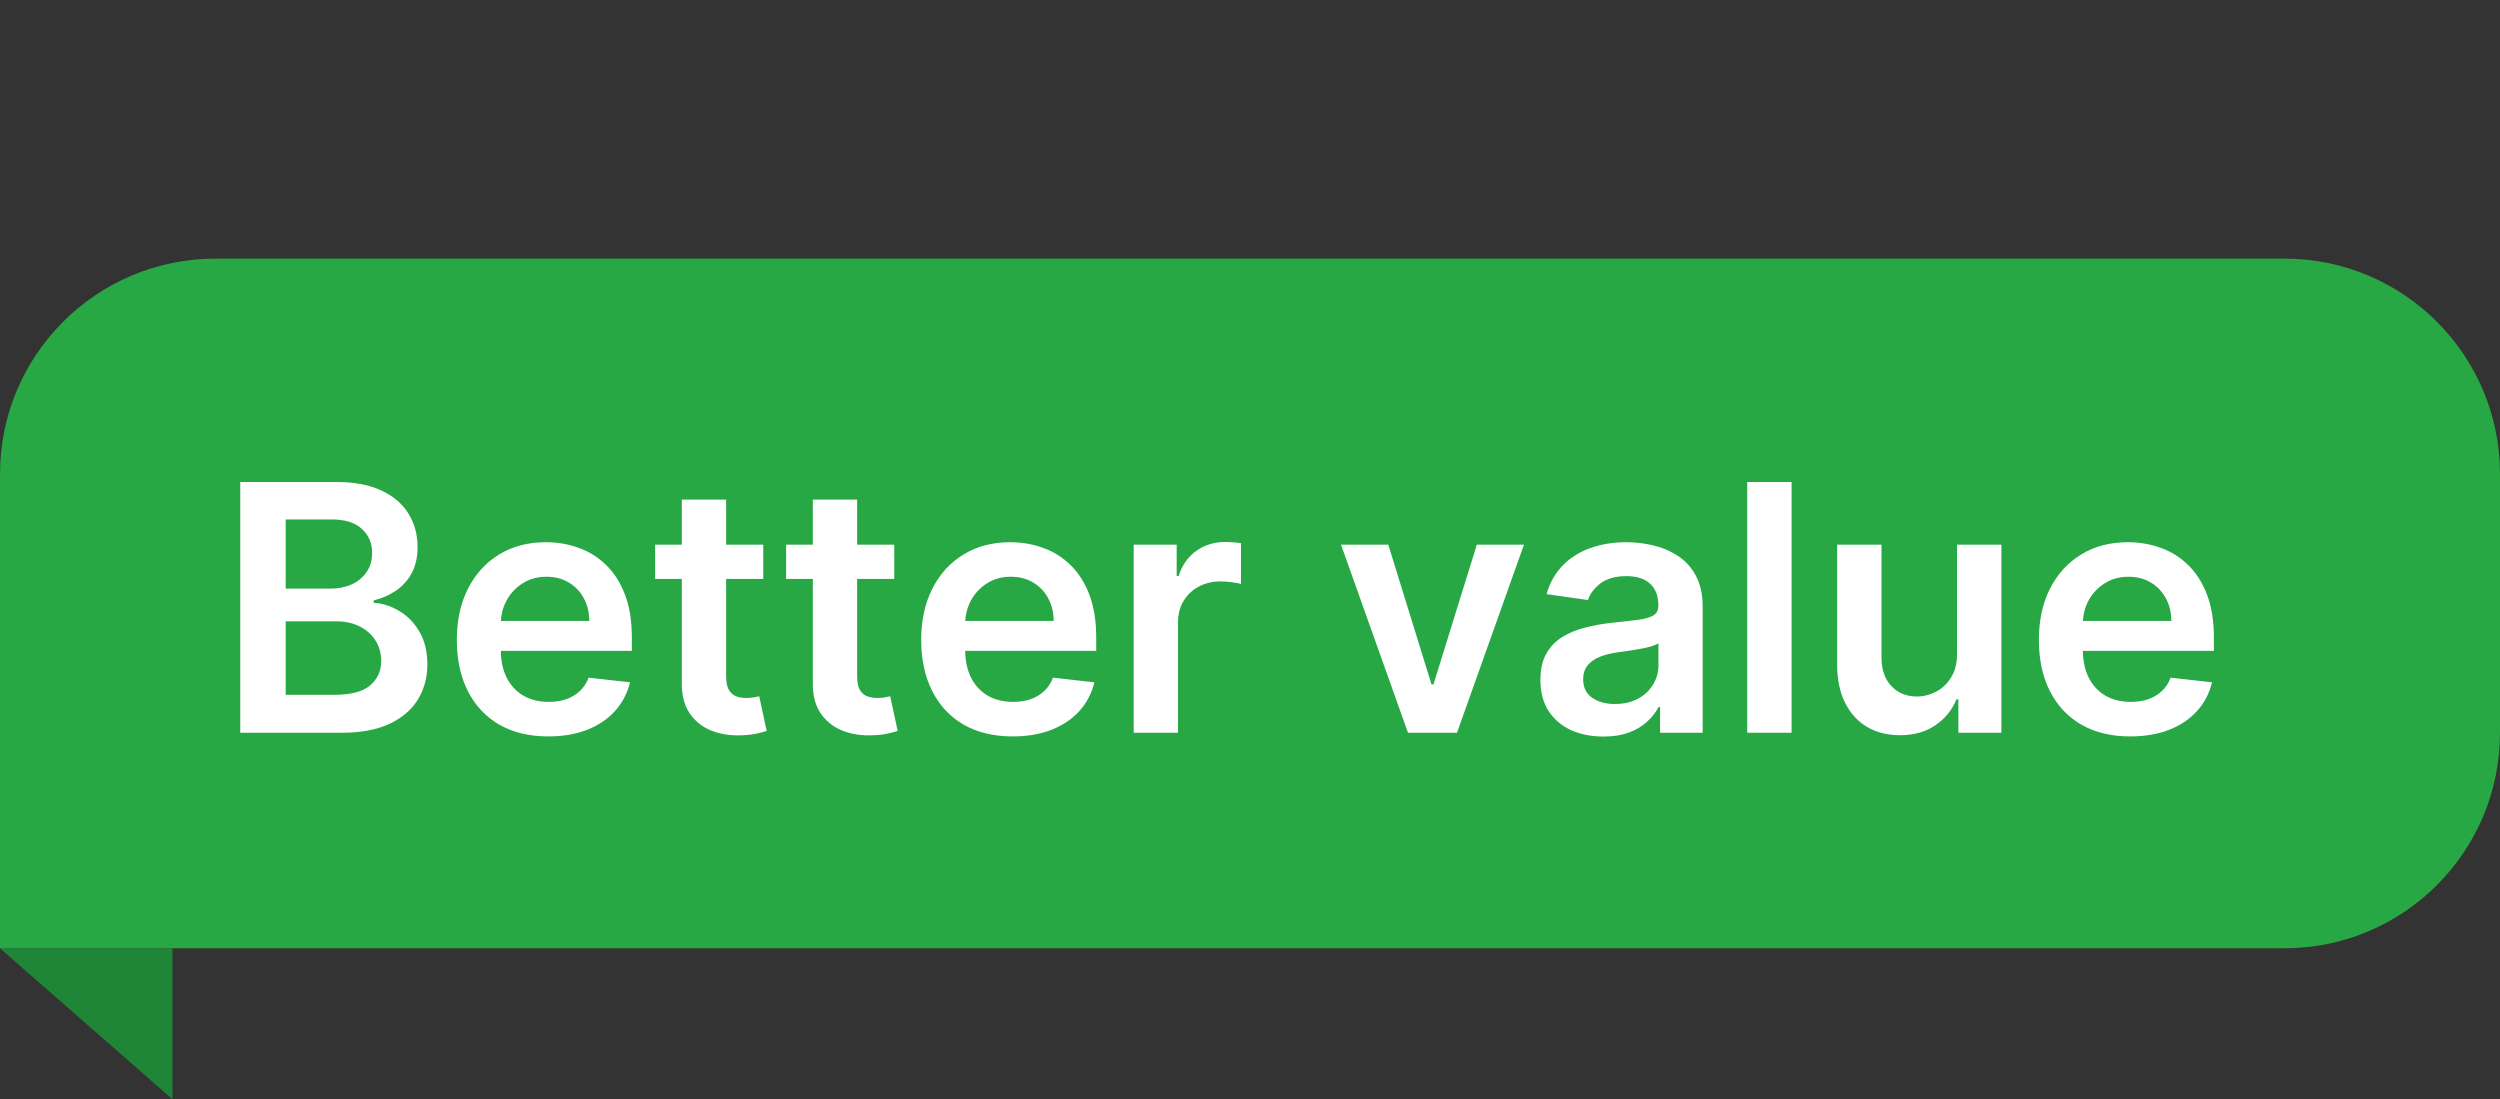 <svg width="116" height="51" viewBox="0 0 116 51" fill="none" xmlns="http://www.w3.org/2000/svg">
<rect x="0" y="0" width="116" height="51" fill="#333333" stroke="none"/>
<path d="M0 22C0 16.477 4.477 12 10 12H106C111.523 12 116 16.477 116 22V34C116 39.523 111.523 44 106 44H0V22Z" fill="#28A745"/>
<path d="M11.148 34V22.364H15.602C16.443 22.364 17.142 22.496 17.699 22.761C18.259 23.023 18.678 23.381 18.954 23.835C19.235 24.29 19.375 24.805 19.375 25.381C19.375 25.854 19.284 26.259 19.102 26.597C18.921 26.93 18.676 27.201 18.369 27.409C18.062 27.617 17.72 27.767 17.341 27.858V27.972C17.754 27.994 18.15 28.121 18.528 28.352C18.911 28.579 19.224 28.901 19.466 29.318C19.708 29.735 19.829 30.239 19.829 30.829C19.829 31.432 19.684 31.974 19.392 32.455C19.1 32.932 18.661 33.309 18.074 33.585C17.487 33.862 16.748 34 15.858 34H11.148ZM13.256 32.239H15.523C16.288 32.239 16.839 32.093 17.176 31.801C17.517 31.506 17.688 31.127 17.688 30.665C17.688 30.32 17.602 30.009 17.432 29.733C17.261 29.453 17.019 29.233 16.704 29.074C16.39 28.911 16.015 28.829 15.579 28.829H13.256V32.239ZM13.256 27.312H15.341C15.704 27.312 16.032 27.246 16.324 27.114C16.616 26.977 16.845 26.786 17.011 26.54C17.182 26.29 17.267 25.994 17.267 25.653C17.267 25.203 17.108 24.831 16.79 24.54C16.475 24.248 16.008 24.102 15.386 24.102H13.256V27.312ZM25.436 34.17C24.561 34.17 23.805 33.989 23.169 33.625C22.537 33.258 22.05 32.739 21.709 32.068C21.368 31.394 21.197 30.6 21.197 29.688C21.197 28.79 21.368 28.002 21.709 27.324C22.053 26.642 22.535 26.112 23.152 25.733C23.769 25.35 24.495 25.159 25.328 25.159C25.866 25.159 26.374 25.246 26.851 25.421C27.332 25.591 27.756 25.856 28.124 26.216C28.495 26.576 28.787 27.034 28.999 27.591C29.211 28.144 29.317 28.803 29.317 29.568V30.199H22.163V28.812H27.345C27.341 28.419 27.256 28.068 27.09 27.761C26.923 27.451 26.69 27.206 26.391 27.028C26.095 26.85 25.75 26.761 25.357 26.761C24.936 26.761 24.567 26.864 24.249 27.068C23.93 27.269 23.682 27.534 23.504 27.864C23.33 28.189 23.241 28.547 23.237 28.938V30.148C23.237 30.655 23.33 31.091 23.516 31.454C23.701 31.814 23.961 32.091 24.294 32.284C24.627 32.474 25.017 32.568 25.465 32.568C25.764 32.568 26.035 32.526 26.277 32.443C26.519 32.356 26.73 32.229 26.908 32.062C27.086 31.896 27.22 31.689 27.311 31.443L29.232 31.659C29.11 32.167 28.879 32.61 28.538 32.989C28.201 33.364 27.769 33.655 27.243 33.864C26.716 34.068 26.114 34.17 25.436 34.17ZM35.415 25.273V26.864H30.398V25.273H35.415ZM31.636 23.182H33.693V31.375C33.693 31.651 33.735 31.864 33.818 32.011C33.905 32.155 34.019 32.254 34.159 32.307C34.299 32.36 34.455 32.386 34.625 32.386C34.754 32.386 34.871 32.377 34.977 32.358C35.087 32.339 35.17 32.322 35.227 32.307L35.574 33.915C35.464 33.953 35.307 33.994 35.102 34.04C34.901 34.085 34.655 34.112 34.364 34.119C33.849 34.135 33.385 34.057 32.972 33.886C32.559 33.712 32.231 33.443 31.989 33.08C31.75 32.716 31.633 32.261 31.636 31.716V23.182ZM41.493 25.273V26.864H36.476V25.273H41.493ZM37.715 23.182H39.771V31.375C39.771 31.651 39.813 31.864 39.896 32.011C39.983 32.155 40.097 32.254 40.237 32.307C40.377 32.36 40.533 32.386 40.703 32.386C40.832 32.386 40.949 32.377 41.055 32.358C41.165 32.339 41.249 32.322 41.305 32.307L41.652 33.915C41.542 33.953 41.385 33.994 41.18 34.04C40.98 34.085 40.733 34.112 40.442 34.119C39.927 34.135 39.463 34.057 39.05 33.886C38.637 33.712 38.309 33.443 38.067 33.08C37.828 32.716 37.711 32.261 37.715 31.716V23.182ZM46.983 34.17C46.108 34.17 45.352 33.989 44.716 33.625C44.083 33.258 43.597 32.739 43.256 32.068C42.915 31.394 42.744 30.6 42.744 29.688C42.744 28.79 42.915 28.002 43.256 27.324C43.6 26.642 44.081 26.112 44.699 25.733C45.316 25.35 46.042 25.159 46.875 25.159C47.413 25.159 47.92 25.246 48.398 25.421C48.879 25.591 49.303 25.856 49.67 26.216C50.042 26.576 50.333 27.034 50.545 27.591C50.758 28.144 50.864 28.803 50.864 29.568V30.199H43.71V28.812H48.892C48.888 28.419 48.803 28.068 48.636 27.761C48.47 27.451 48.237 27.206 47.938 27.028C47.642 26.85 47.297 26.761 46.903 26.761C46.483 26.761 46.114 26.864 45.795 27.068C45.477 27.269 45.229 27.534 45.051 27.864C44.877 28.189 44.788 28.547 44.784 28.938V30.148C44.784 30.655 44.877 31.091 45.062 31.454C45.248 31.814 45.508 32.091 45.841 32.284C46.174 32.474 46.564 32.568 47.011 32.568C47.311 32.568 47.581 32.526 47.824 32.443C48.066 32.356 48.276 32.229 48.455 32.062C48.633 31.896 48.767 31.689 48.858 31.443L50.778 31.659C50.657 32.167 50.426 32.61 50.085 32.989C49.748 33.364 49.316 33.655 48.79 33.864C48.263 34.068 47.661 34.17 46.983 34.17ZM52.604 34V25.273H54.598V26.727H54.689C54.848 26.224 55.121 25.835 55.507 25.562C55.897 25.286 56.342 25.148 56.842 25.148C56.956 25.148 57.083 25.153 57.223 25.165C57.367 25.172 57.486 25.186 57.581 25.204V27.097C57.494 27.066 57.356 27.04 57.166 27.017C56.981 26.991 56.801 26.977 56.626 26.977C56.251 26.977 55.914 27.059 55.615 27.222C55.32 27.381 55.087 27.602 54.916 27.886C54.746 28.171 54.66 28.498 54.66 28.869V34H52.604ZM70.712 25.273L67.604 34H65.331L62.223 25.273H64.416L66.422 31.756H66.513L68.524 25.273H70.712ZM74.396 34.176C73.843 34.176 73.345 34.078 72.902 33.881C72.463 33.68 72.114 33.385 71.856 32.994C71.603 32.604 71.476 32.123 71.476 31.551C71.476 31.059 71.567 30.651 71.749 30.329C71.93 30.008 72.178 29.75 72.493 29.557C72.807 29.364 73.162 29.218 73.555 29.119C73.953 29.017 74.364 28.943 74.788 28.898C75.3 28.845 75.715 28.797 76.033 28.756C76.351 28.71 76.582 28.642 76.726 28.551C76.874 28.456 76.947 28.311 76.947 28.114V28.079C76.947 27.651 76.82 27.32 76.567 27.085C76.313 26.85 75.947 26.733 75.47 26.733C74.966 26.733 74.567 26.843 74.271 27.062C73.98 27.282 73.783 27.542 73.68 27.841L71.76 27.568C71.912 27.038 72.162 26.595 72.51 26.239C72.858 25.879 73.285 25.61 73.788 25.432C74.292 25.25 74.849 25.159 75.459 25.159C75.879 25.159 76.298 25.208 76.715 25.307C77.131 25.405 77.512 25.568 77.856 25.796C78.201 26.019 78.478 26.324 78.686 26.71C78.898 27.097 79.004 27.579 79.004 28.159V34H77.027V32.801H76.959C76.834 33.044 76.658 33.271 76.43 33.483C76.207 33.691 75.925 33.86 75.584 33.989C75.247 34.114 74.851 34.176 74.396 34.176ZM74.93 32.665C75.343 32.665 75.701 32.583 76.004 32.42C76.307 32.254 76.54 32.034 76.703 31.761C76.87 31.489 76.953 31.191 76.953 30.869V29.841C76.889 29.894 76.779 29.943 76.624 29.989C76.472 30.034 76.302 30.074 76.112 30.108C75.923 30.142 75.735 30.172 75.55 30.199C75.364 30.225 75.203 30.248 75.067 30.267C74.76 30.309 74.485 30.377 74.243 30.472C74.001 30.566 73.809 30.699 73.669 30.869C73.529 31.036 73.459 31.252 73.459 31.517C73.459 31.896 73.597 32.182 73.874 32.375C74.15 32.568 74.502 32.665 74.93 32.665ZM83.129 22.364V34H81.072V22.364H83.129ZM90.807 30.329V25.273H92.864V34H90.869V32.449H90.778C90.581 32.938 90.258 33.337 89.807 33.648C89.36 33.958 88.809 34.114 88.153 34.114C87.581 34.114 87.076 33.987 86.636 33.733C86.201 33.475 85.86 33.102 85.614 32.614C85.367 32.121 85.244 31.526 85.244 30.829V25.273H87.301V30.511C87.301 31.064 87.453 31.504 87.756 31.829C88.059 32.155 88.456 32.318 88.949 32.318C89.252 32.318 89.546 32.244 89.829 32.097C90.114 31.949 90.347 31.729 90.528 31.438C90.714 31.142 90.807 30.773 90.807 30.329ZM98.842 34.17C97.967 34.17 97.212 33.989 96.575 33.625C95.943 33.258 95.456 32.739 95.115 32.068C94.774 31.394 94.604 30.6 94.604 29.688C94.604 28.79 94.774 28.002 95.115 27.324C95.46 26.642 95.941 26.112 96.558 25.733C97.176 25.35 97.901 25.159 98.734 25.159C99.272 25.159 99.78 25.246 100.257 25.421C100.738 25.591 101.162 25.856 101.53 26.216C101.901 26.576 102.193 27.034 102.405 27.591C102.617 28.144 102.723 28.803 102.723 29.568V30.199H95.57V28.812H100.751C100.748 28.419 100.662 28.068 100.496 27.761C100.329 27.451 100.096 27.206 99.797 27.028C99.501 26.85 99.157 26.761 98.763 26.761C98.342 26.761 97.973 26.864 97.655 27.068C97.337 27.269 97.088 27.534 96.91 27.864C96.736 28.189 96.647 28.547 96.644 28.938V30.148C96.644 30.655 96.736 31.091 96.922 31.454C97.108 31.814 97.367 32.091 97.7 32.284C98.034 32.474 98.424 32.568 98.871 32.568C99.17 32.568 99.441 32.526 99.683 32.443C99.926 32.356 100.136 32.229 100.314 32.062C100.492 31.896 100.626 31.689 100.717 31.443L102.638 31.659C102.517 32.167 102.286 32.61 101.945 32.989C101.607 33.364 101.176 33.655 100.649 33.864C100.123 34.068 99.52 34.17 98.842 34.17Z" fill="white"/>
<path d="M8 51L0 44H8V51Z" fill="#28A745"/>
<path d="M8 51L0 44H8V51Z" fill="black" fill-opacity="0.2"/>
</svg>
